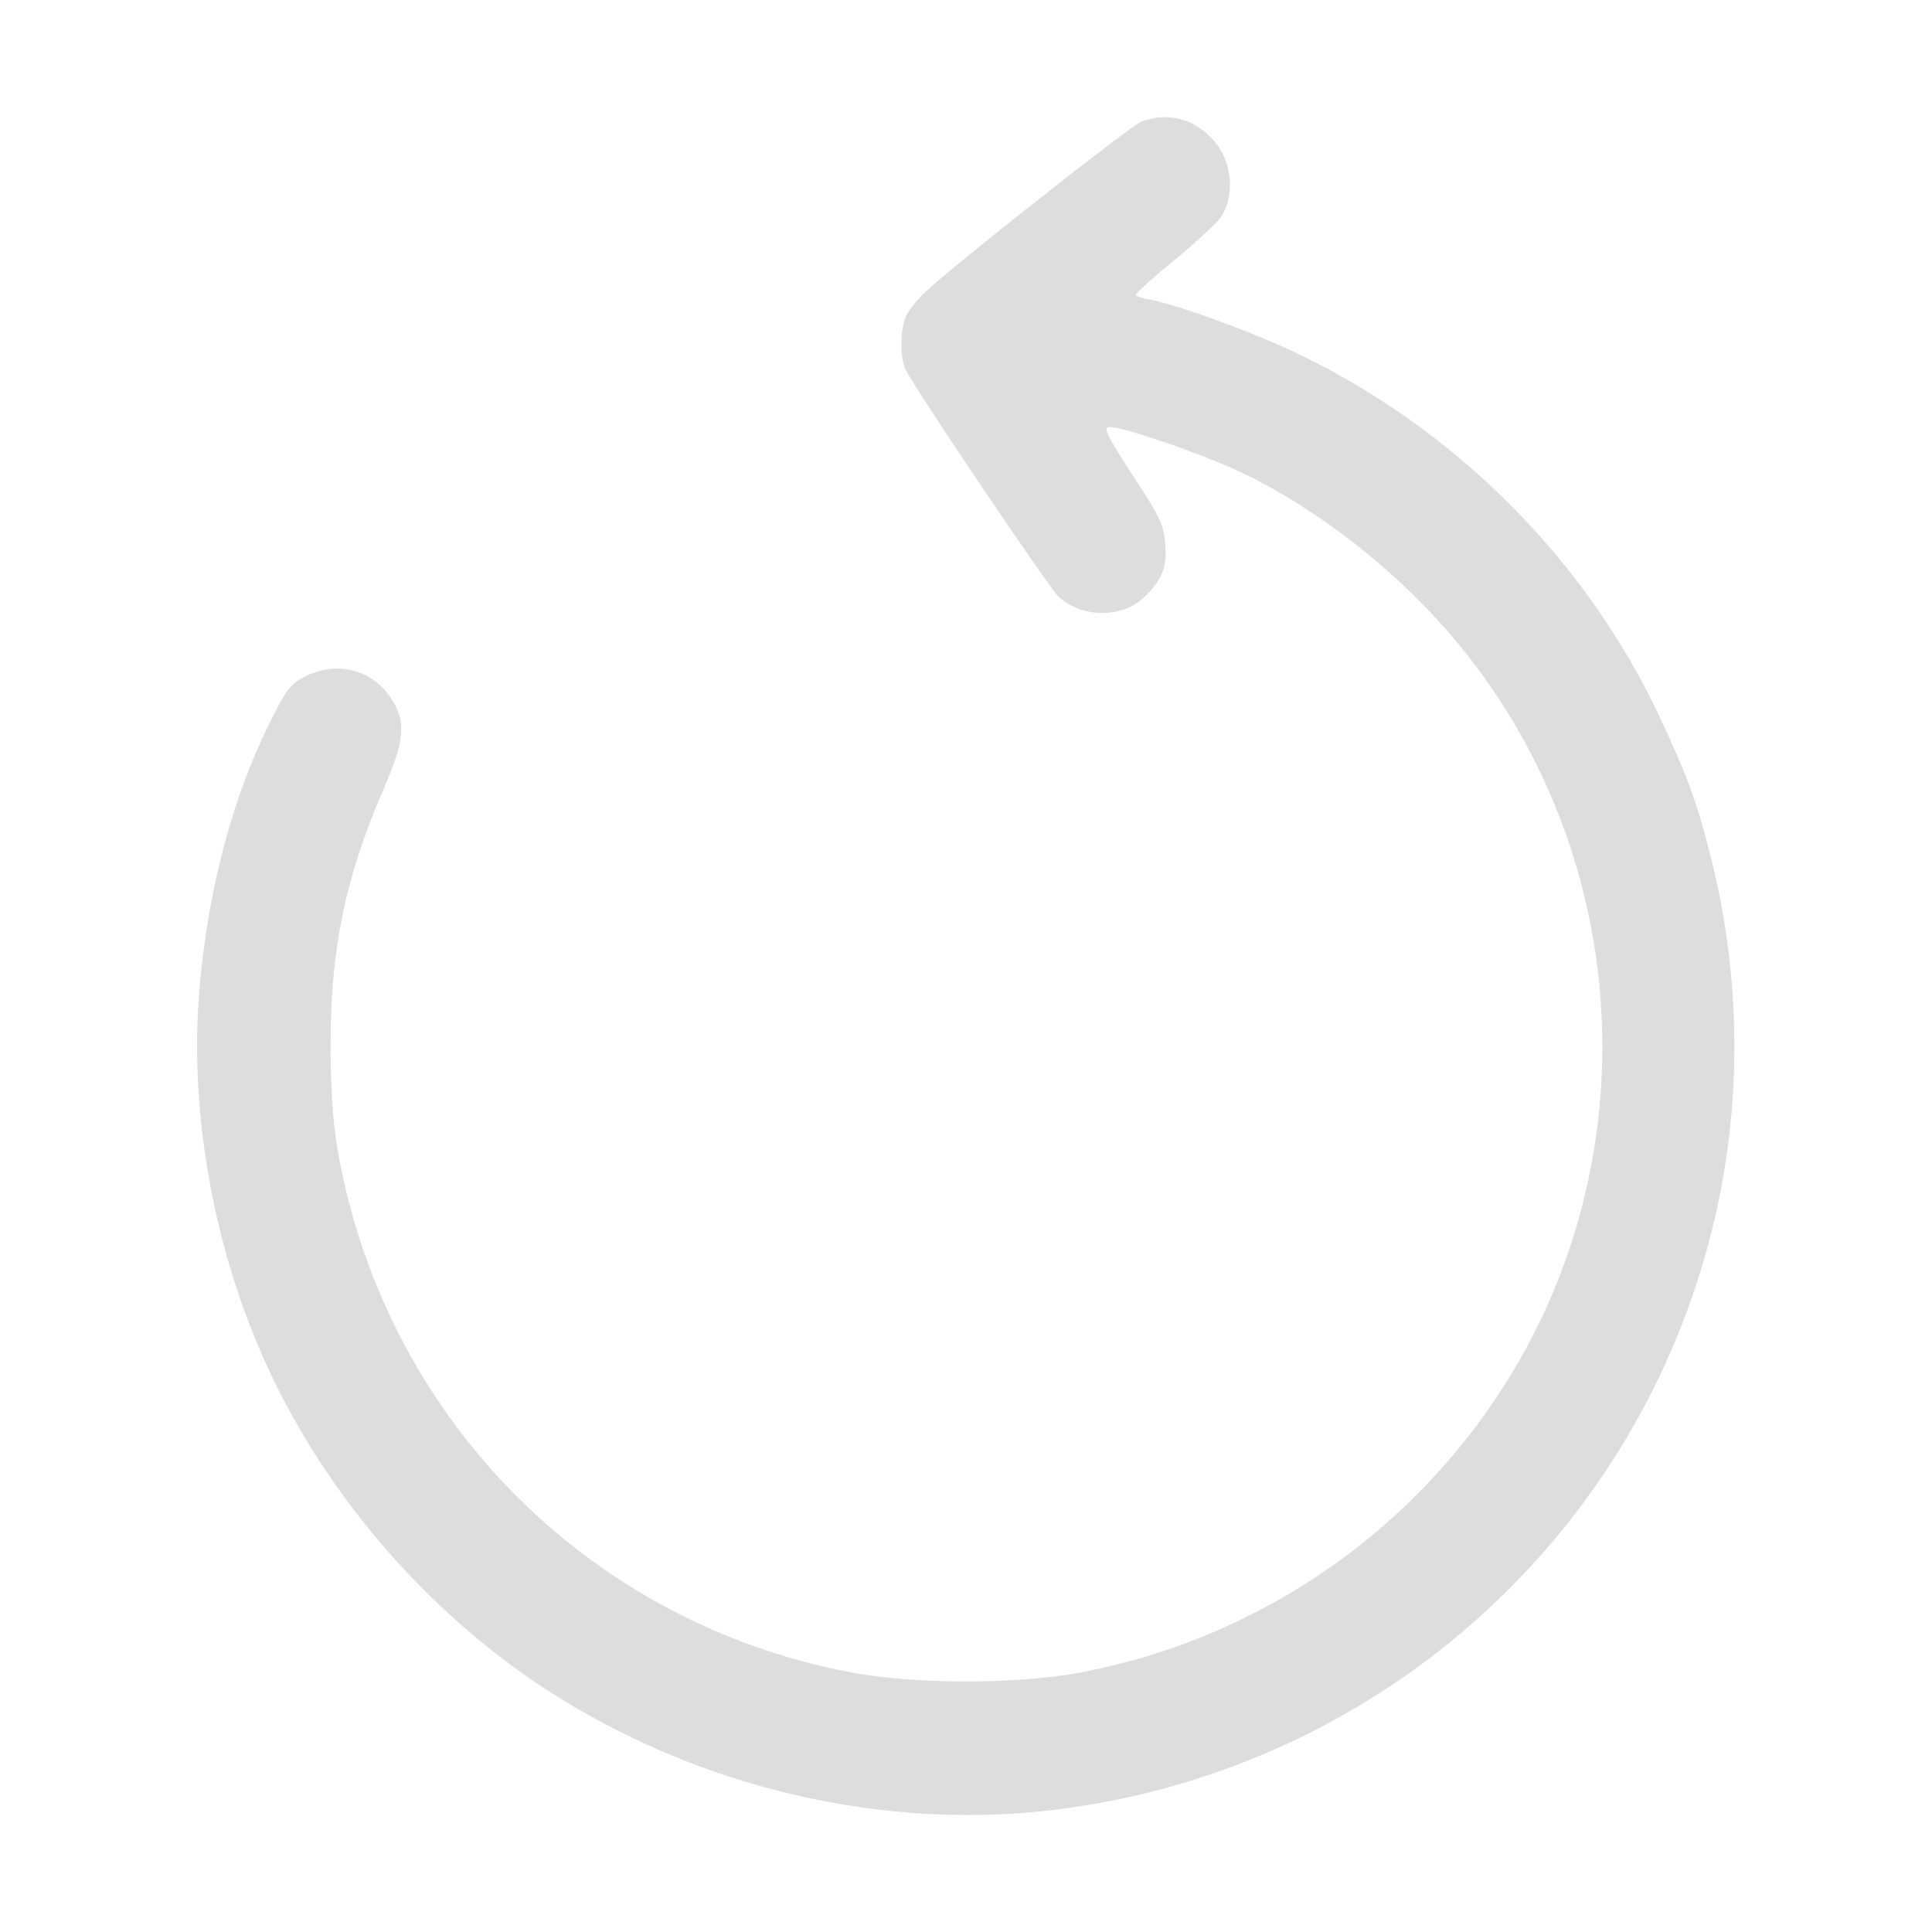 <?xml version="1.0" standalone="no"?>
<!DOCTYPE svg PUBLIC "-//W3C//DTD SVG 20010904//EN" "http://www.w3.org/TR/2001/REC-SVG-20010904/DTD/svg10.dtd">
<svg version="1.0" xmlns="http://www.w3.org/2000/svg"
    width="512pt" height="512pt" viewBox="0 0 512 512"
    preserveAspectRatio="xMidYMid meet">

    <g transform="translate(0,512) scale(0.1,-0.1)"
        fill="#ddd" stroke="none">
        <path
            d="M3025 4798 c-27 -10 -497 -380 -573 -452 -19 -17 -40 -44 -49 -60
-18 -34 -19 -116 -2 -148 36 -67 380 -577 405 -600 62 -56 167 -57 226 -1 47
45 61 79 56 142 -4 50 -13 70 -86 181 -67 103 -78 126 -64 128 29 5 251 -72
356 -122 228 -110 460 -301 617 -511 397 -528 446 -1250 123 -1827 -246 -438
-674 -746 -1169 -840 -171 -32 -439 -32 -610 0 -704 133 -1243 686 -1362 1395
-11 69 -17 158 -17 272 1 255 39 439 141 675 56 129 60 179 19 240 -50 76
-143 99 -226 58 -41 -21 -50 -33 -95 -123 -100 -200 -165 -448 -187 -712 -27
-331 42 -703 189 -1013 171 -362 464 -684 806 -884 376 -221 818 -319 1237
-276 805 84 1483 629 1735 1395 122 369 134 767 35 1149 -34 134 -61 205 -134
361 -195 412 -536 754 -951 955 -117 57 -323 132 -397 146 -21 3 -38 9 -38 13
0 4 47 47 105 94 57 47 111 97 120 111 39 58 31 147 -18 203 -51 58 -120 77
-192 51z" />
    </g>
</svg>